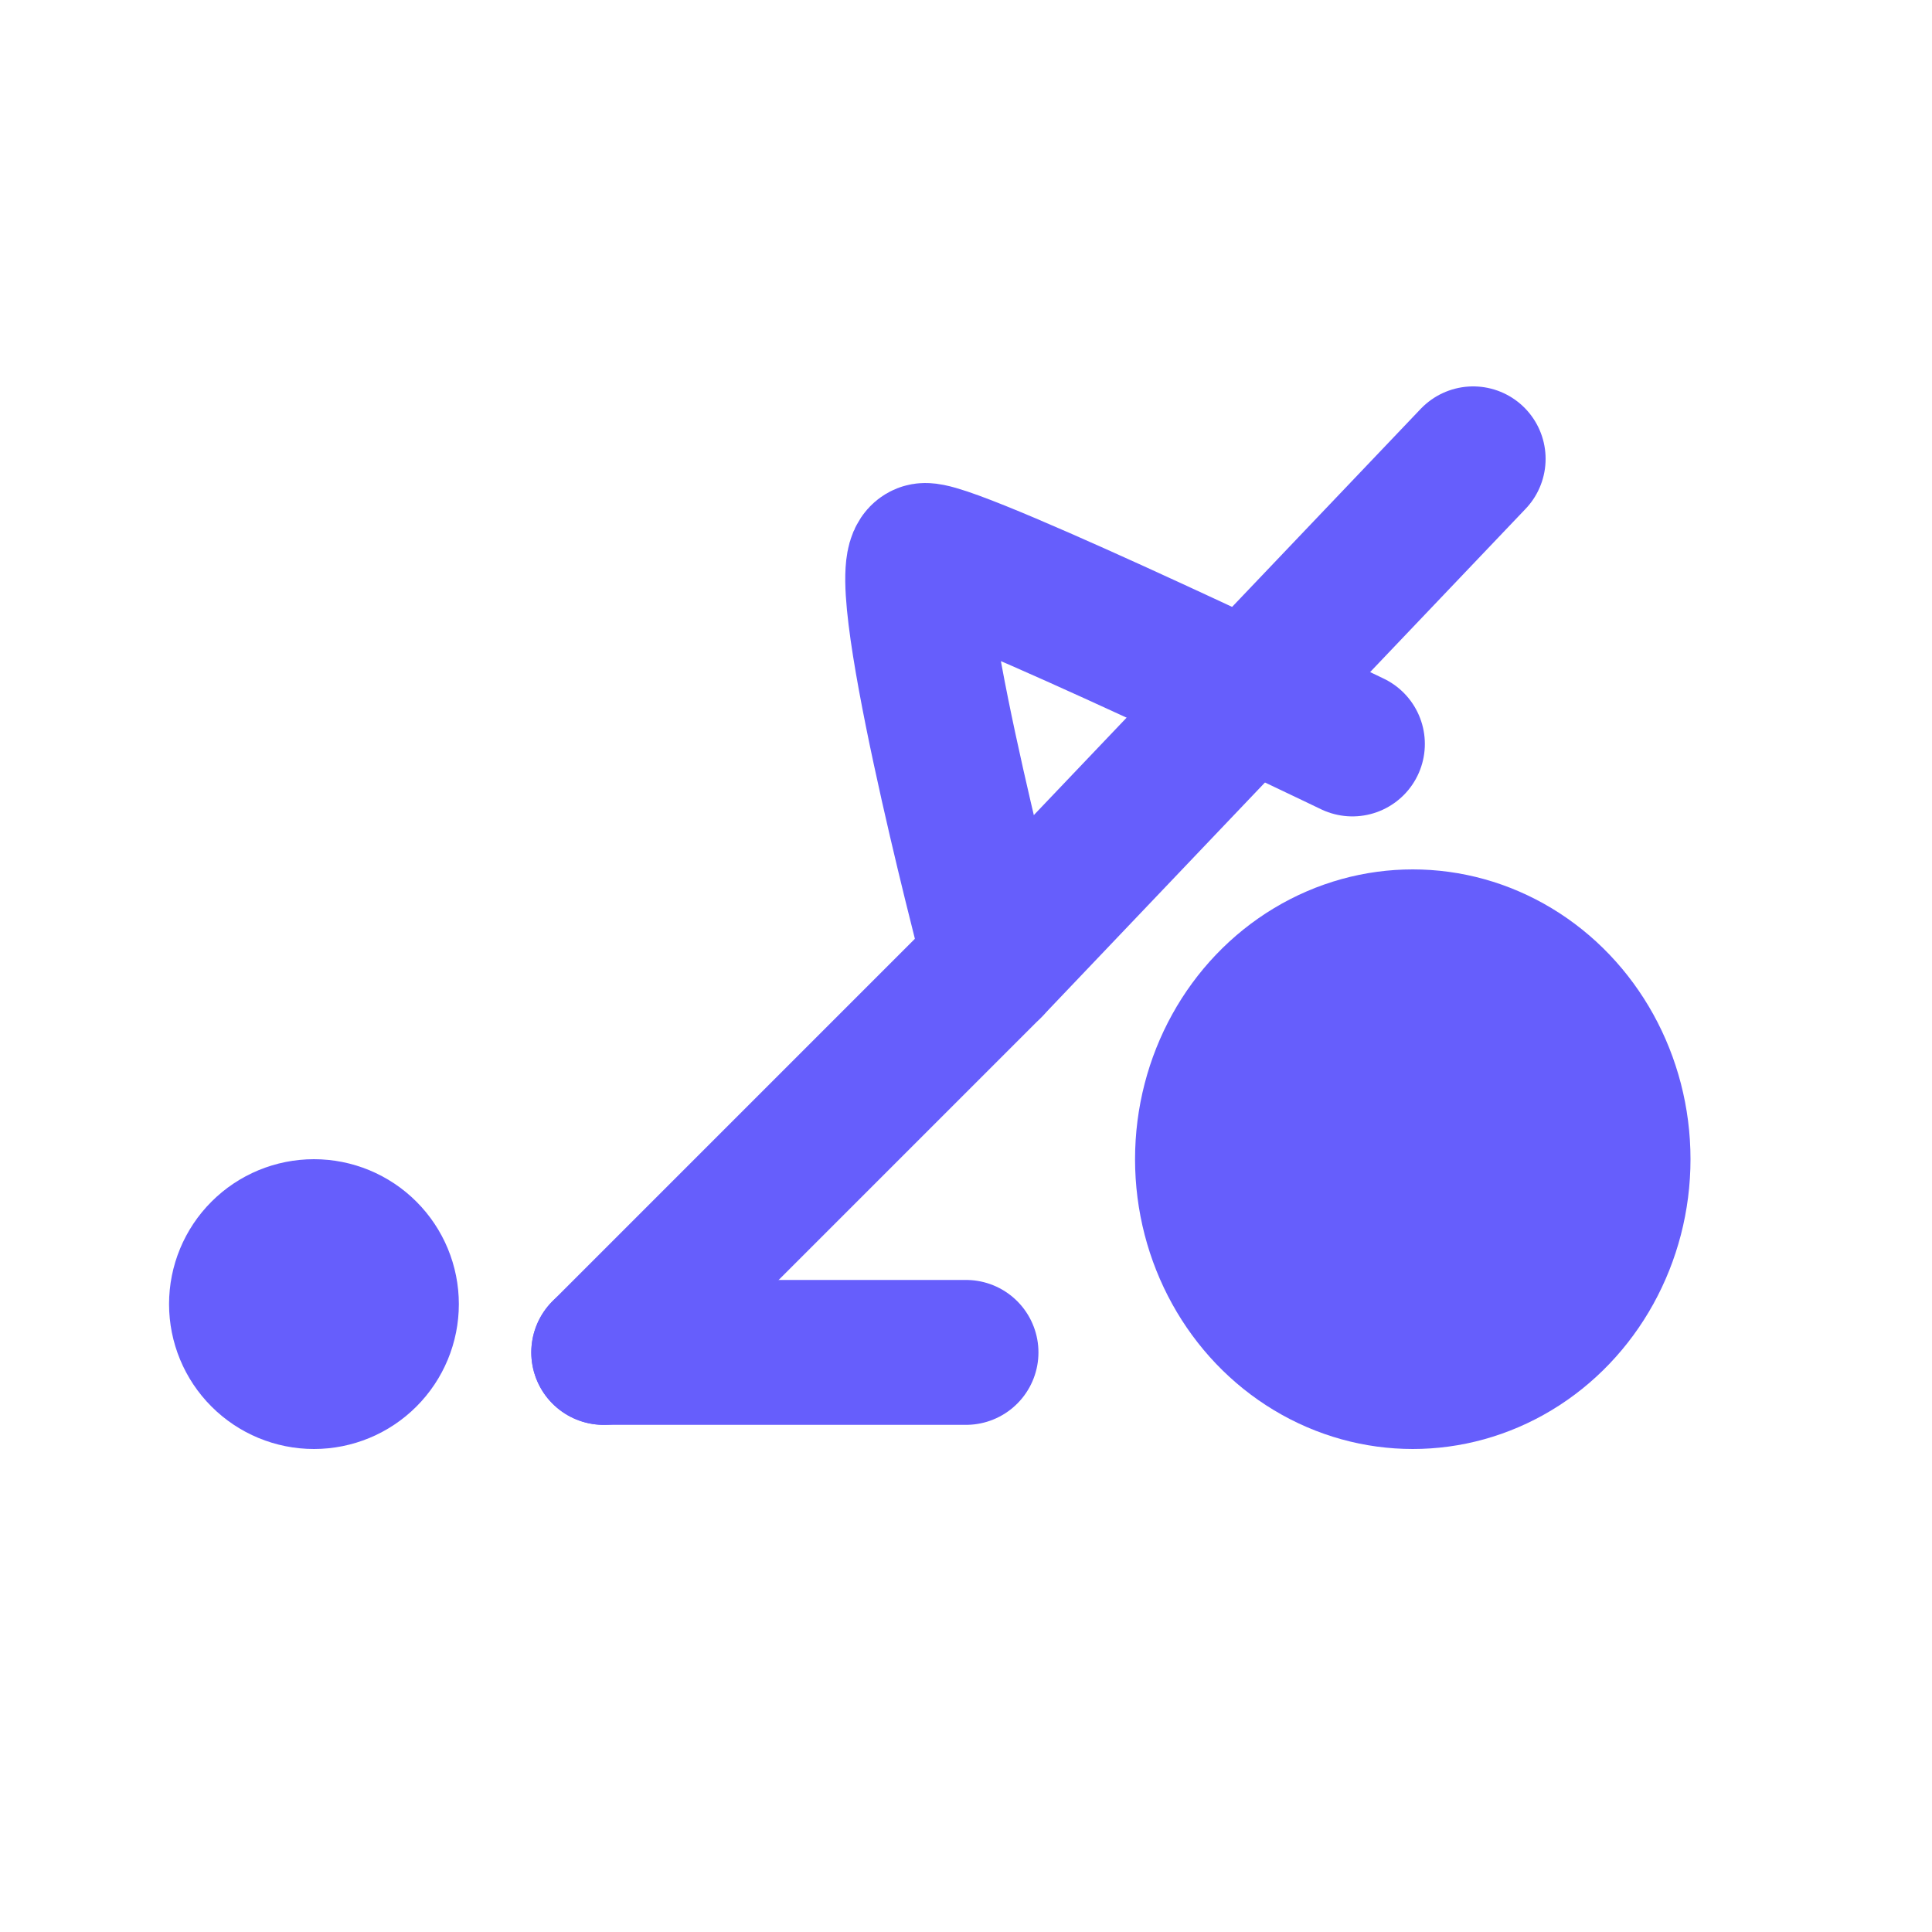<svg width="80" height="80" viewBox="0 0 80 80" fill="none" xmlns="http://www.w3.org/2000/svg">
<g id="Frame 59">
<g id="Group 1">
<path id="Vector 8" d="M25 56H40" stroke="#665EFC" stroke-width="6" stroke-linecap="round"/>
<path id="Vector" d="M10 54C10 54.796 10.316 55.559 10.879 56.121C11.441 56.684 12.204 57 13 57C13.796 57 14.559 56.684 15.121 56.121C15.684 55.559 16 54.796 16 54C16 53.204 15.684 52.441 15.121 51.879C14.559 51.316 13.796 51 13 51C12.204 51 11.441 51.316 10.879 51.879C10.316 52.441 10 53.204 10 54Z" stroke="#665EFC" stroke-width="6" stroke-linecap="round" stroke-linejoin="round"/>
<path id="Vector 7" d="M41 40L25 56" stroke="#665EFC" stroke-width="6" stroke-linecap="round"/>
<ellipse id="Ellipse 1" cx="58.5" cy="48" rx="11.5" ry="12" fill="#665EFC"/>
<path id="Vector 5" d="M41 40L61 19" stroke="#665EFC" stroke-width="6" stroke-linecap="round"/>
<path id="Vector 6" d="M41.012 39C41.012 39 36.842 23 38.315 23C39.789 23 56 30.805 56 30.805" stroke="#665EFC" stroke-width="6" stroke-linecap="round"/>
</g>
</g>
</svg>
